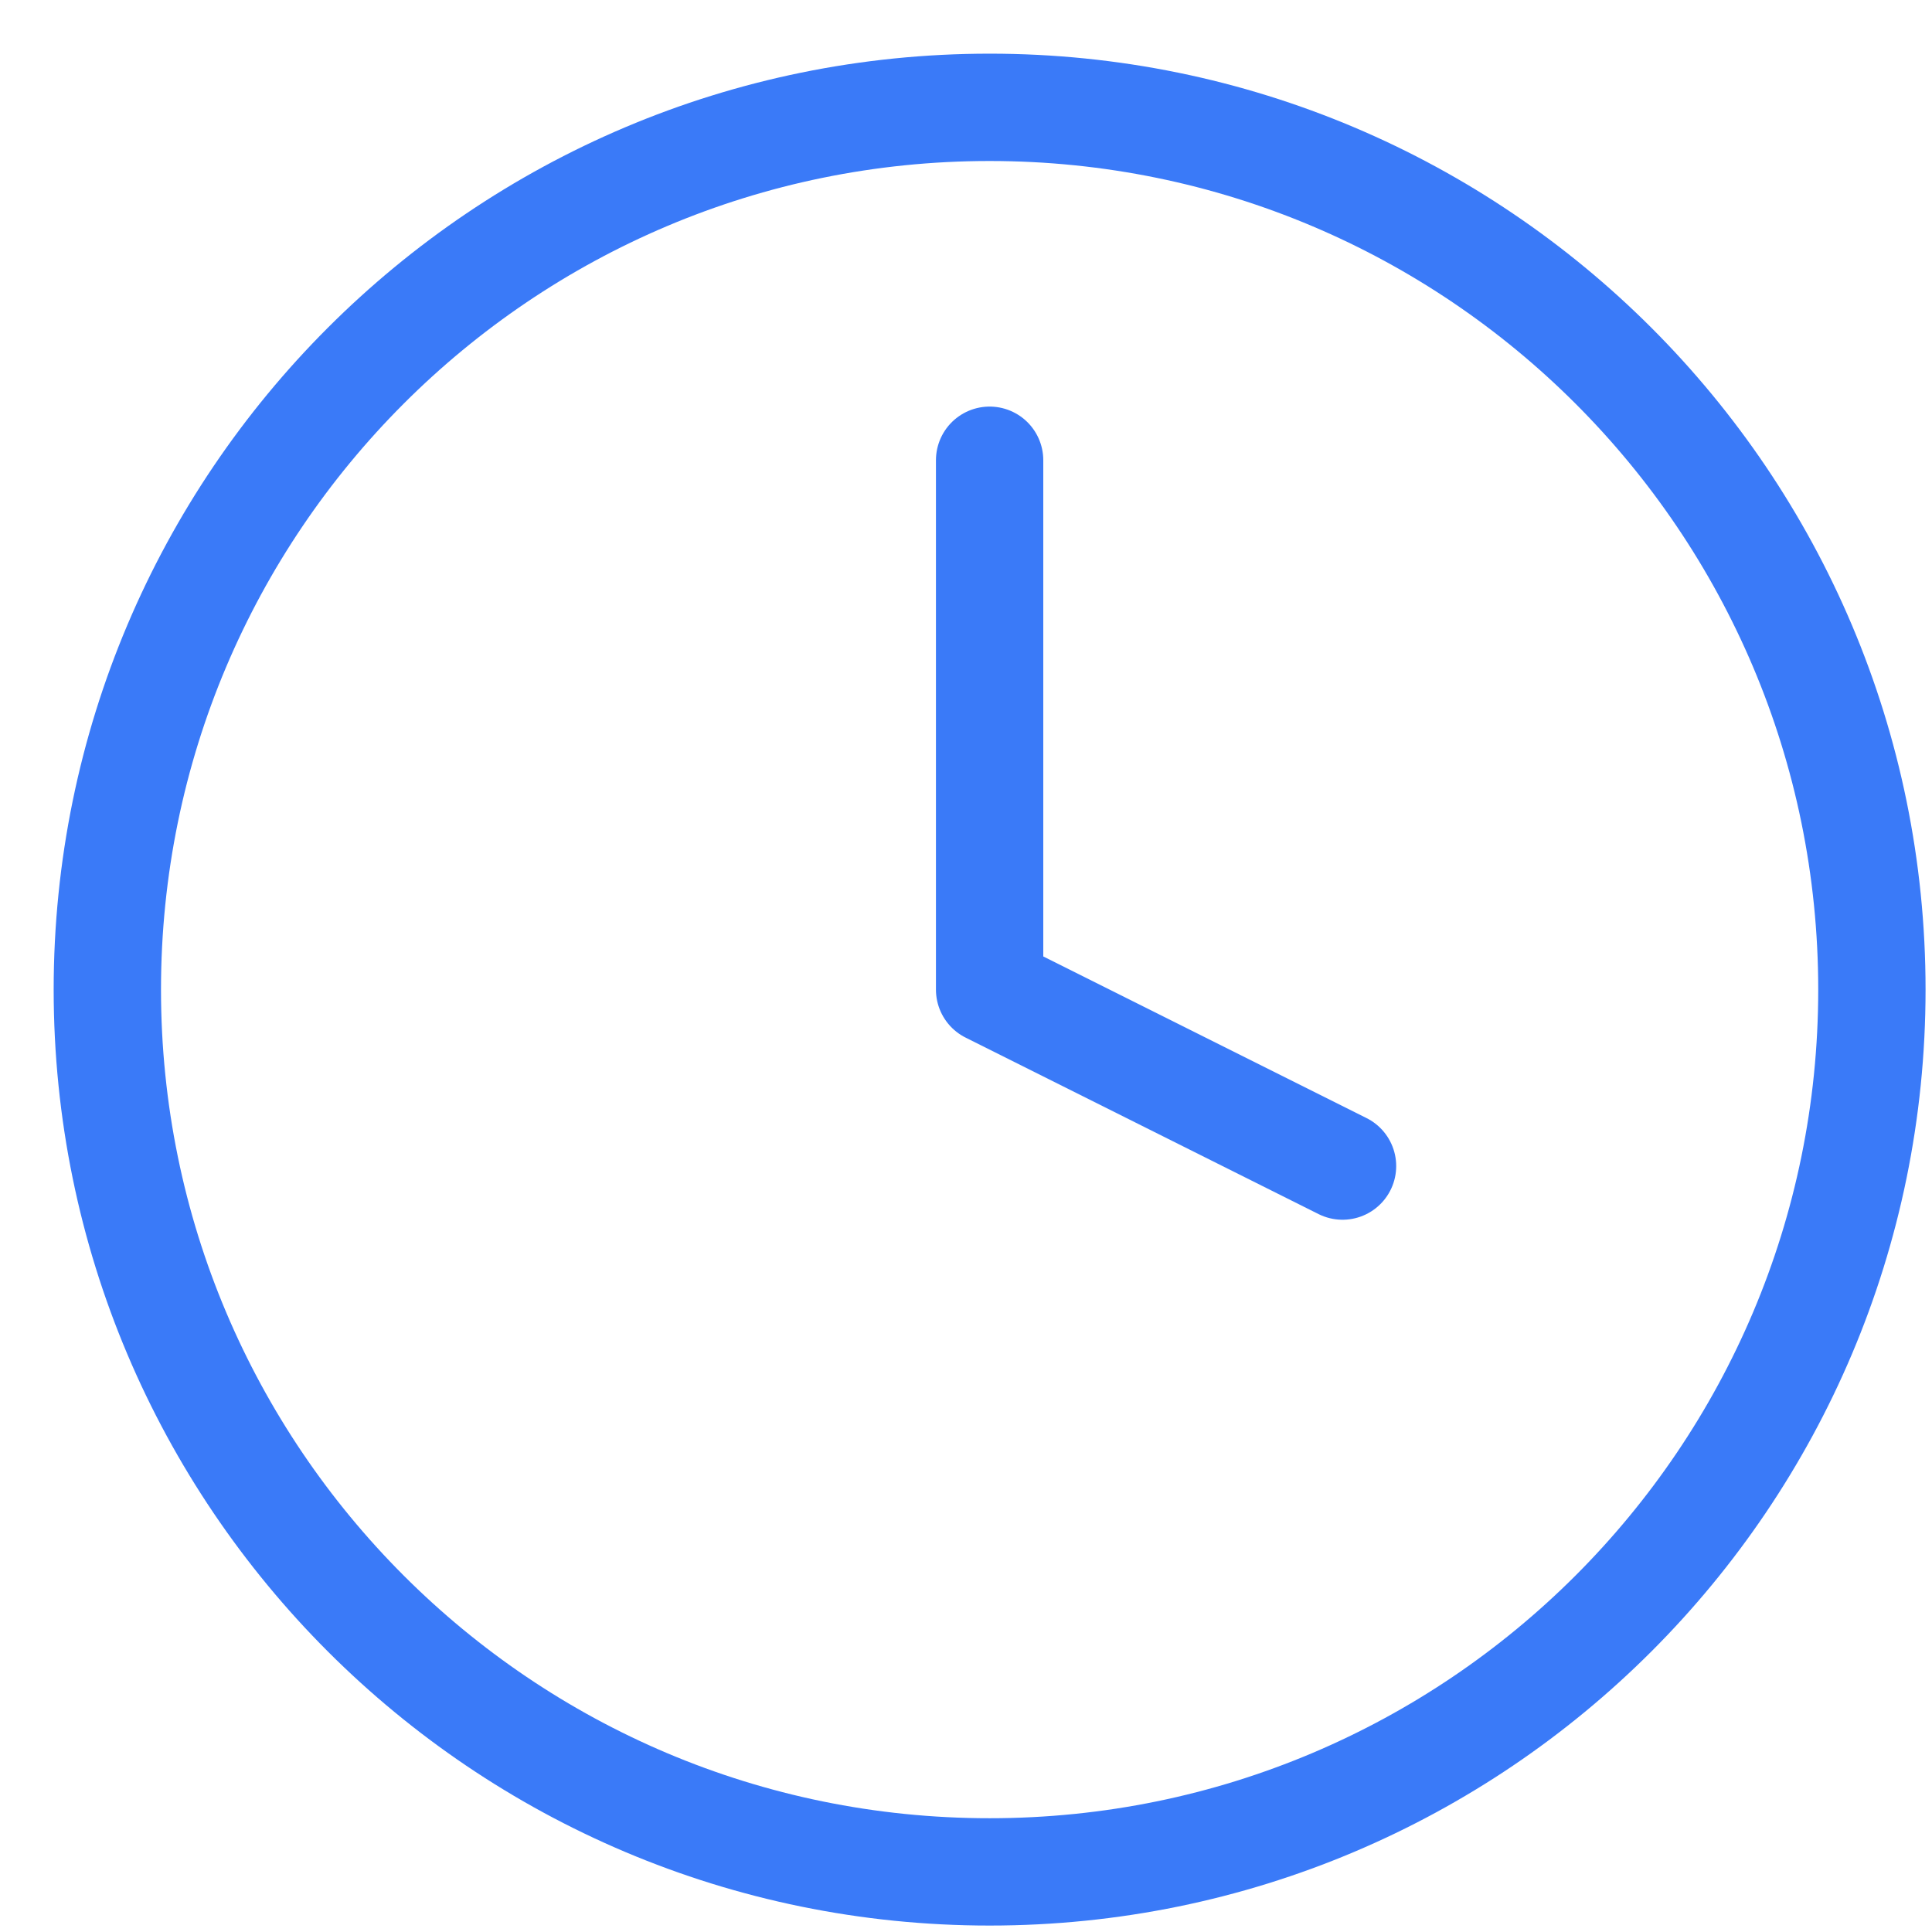 <svg width="18" height="18" viewBox="0 0 18 18" fill="none" xmlns="http://www.w3.org/2000/svg">
    <path d="M9.22 17.44C13.76 17.44 17.44 13.76 17.44 9.22C17.44 4.68 13.76 1 9.22 1C4.68 1 1 4.68 1 9.22C1 13.76 4.68 17.44 9.22 17.44Z" stroke="#3A7AF8" stroke-linecap="round" stroke-linejoin="round"/>
    <path d="M9.22 4.288V9.22L12.508 10.864" stroke="#3A7AF8" stroke-linecap="round" stroke-linejoin="round"/>
</svg>
